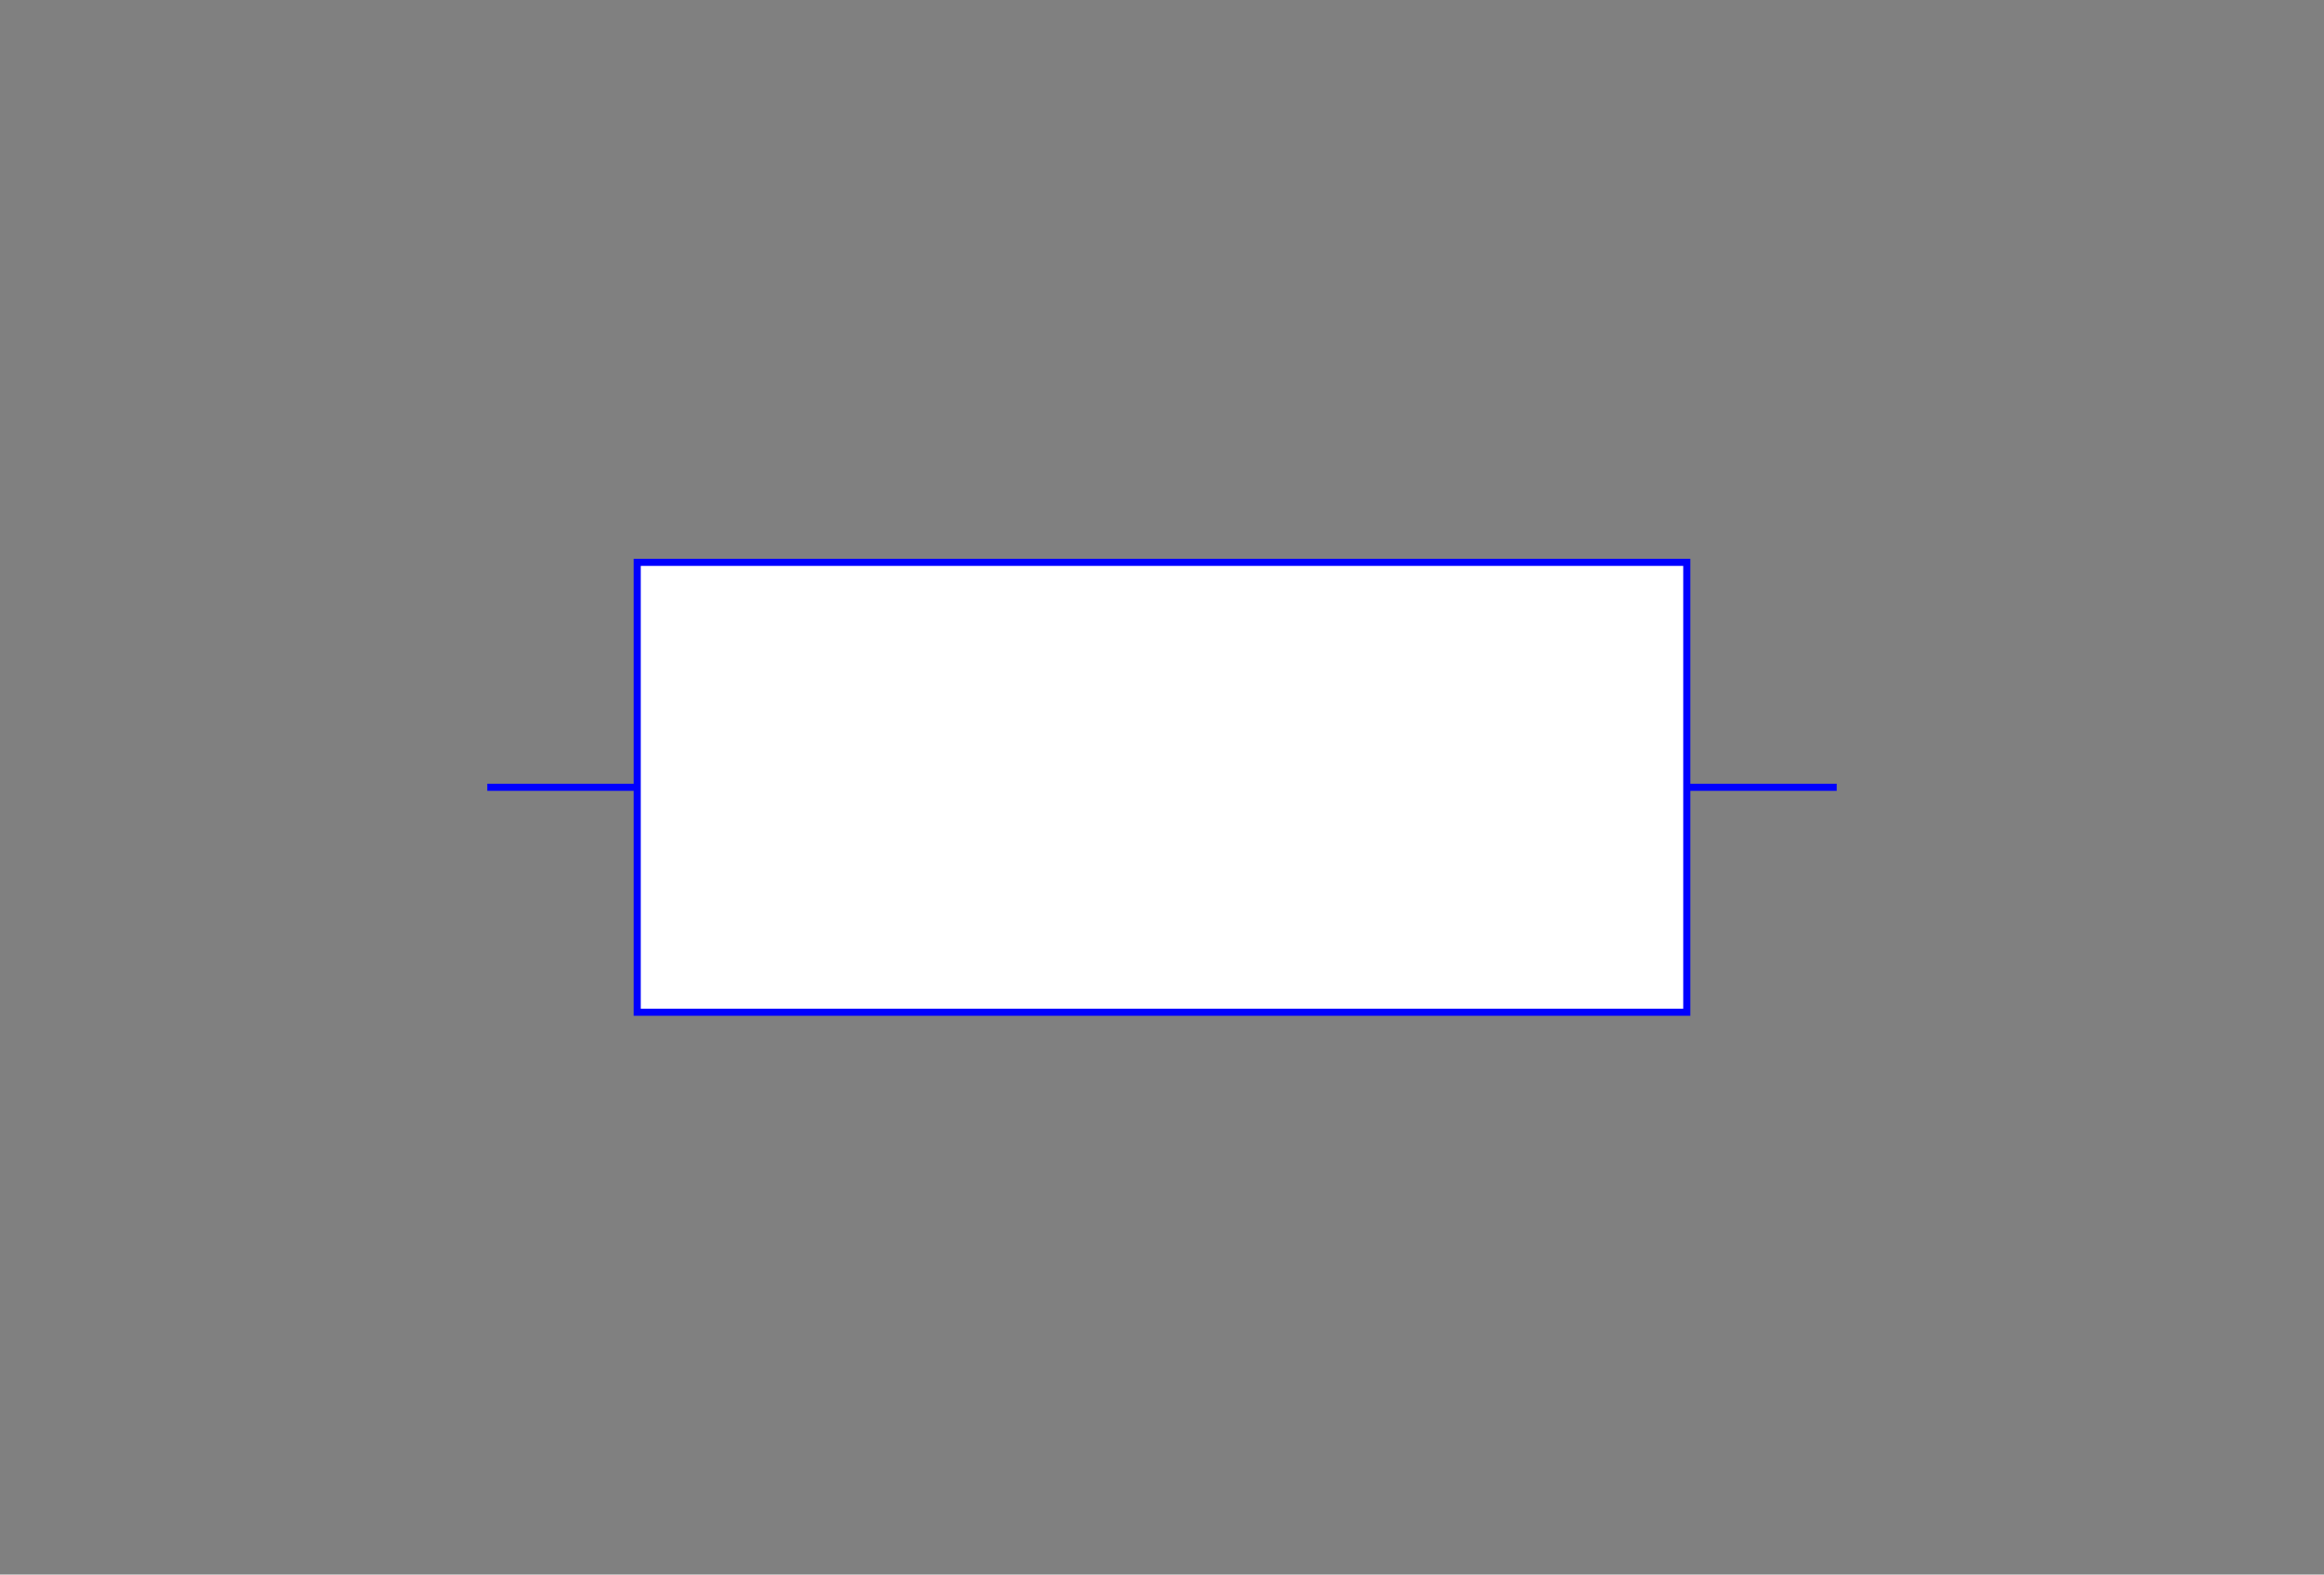 <?xml version="1.0" encoding="utf-8" ?>
<svg baseProfile="full" height="210" version="1.1" viewBox="0 0 310.0 210" width="310.0"
     xmlns="http://www.w3.org/2000/svg" xmlns:ev="http://www.w3.org/2001/xml-events"
     xmlns:xlink="http://www.w3.org/1999/xlink">
    <rect x="0" y="0" width="310.0" height="210" fill="#808080" stroke="none"/>
    <defs/>
    <rect fill="rgb(255,255,255)" fill-opacity="1" height="60.0" rx="0.0" ry="0.0" stroke="rgb(0,0,255)"
          stroke-width="0.25mm" width="140.0" x="85.0" y="75.0"/>
    <defs/>
    <polyline fill="none" fill-opacity="0" points="65.0,105.0 85.0,105.0" stroke="rgb(0,0,255)" stroke-width="0.25mm"/>
    <defs/>
    <polyline fill="none" fill-opacity="0" points="225.0,105.0 245.0,105.0" stroke="rgb(0,0,255)"
              stroke-width="0.25mm"/>
    <defs/>
    <defs/>
</svg>

